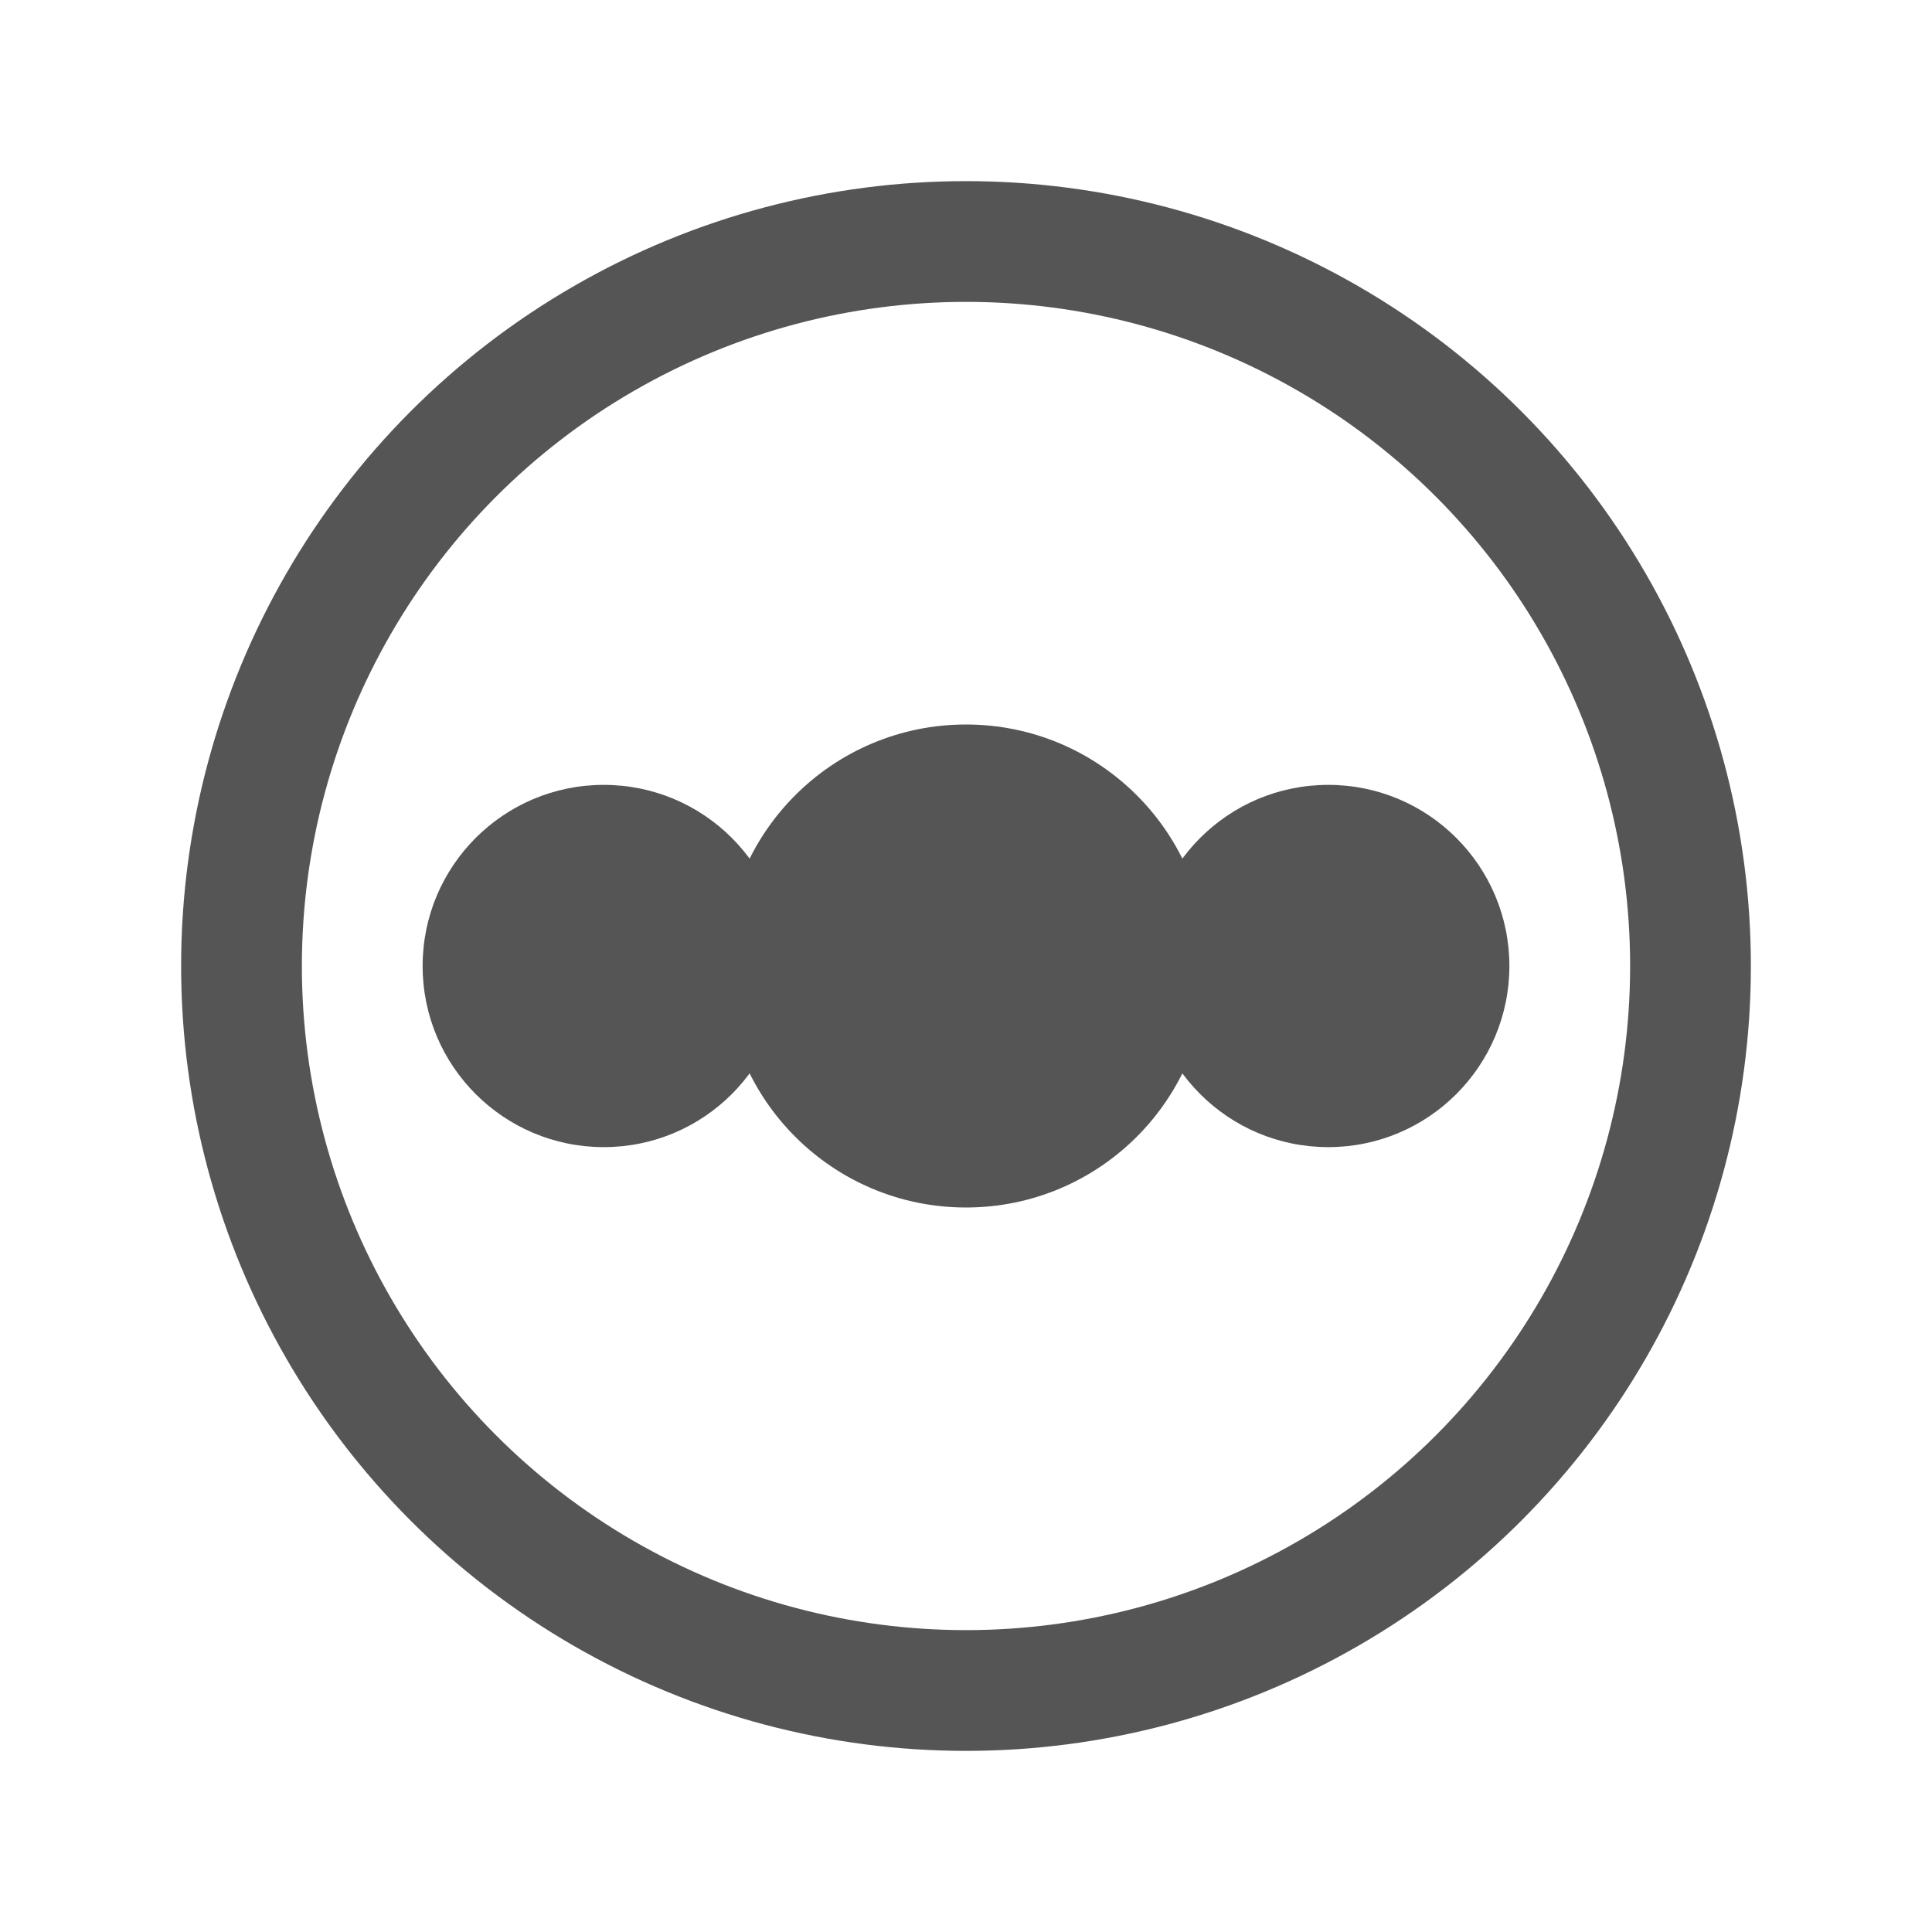 <svg xmlns="http://www.w3.org/2000/svg" viewBox="0 0 64 64">
  <circle cx="32" cy="32" r="24" fill="none" stroke="#555" stroke-width="4"/>
  <circle cx="32" cy="32" r="8" fill="#555"/>
  <circle cx="20" cy="32" r="6" fill="#555"/>
  <circle cx="44" cy="32" r="6" fill="#555"/>
</svg>
